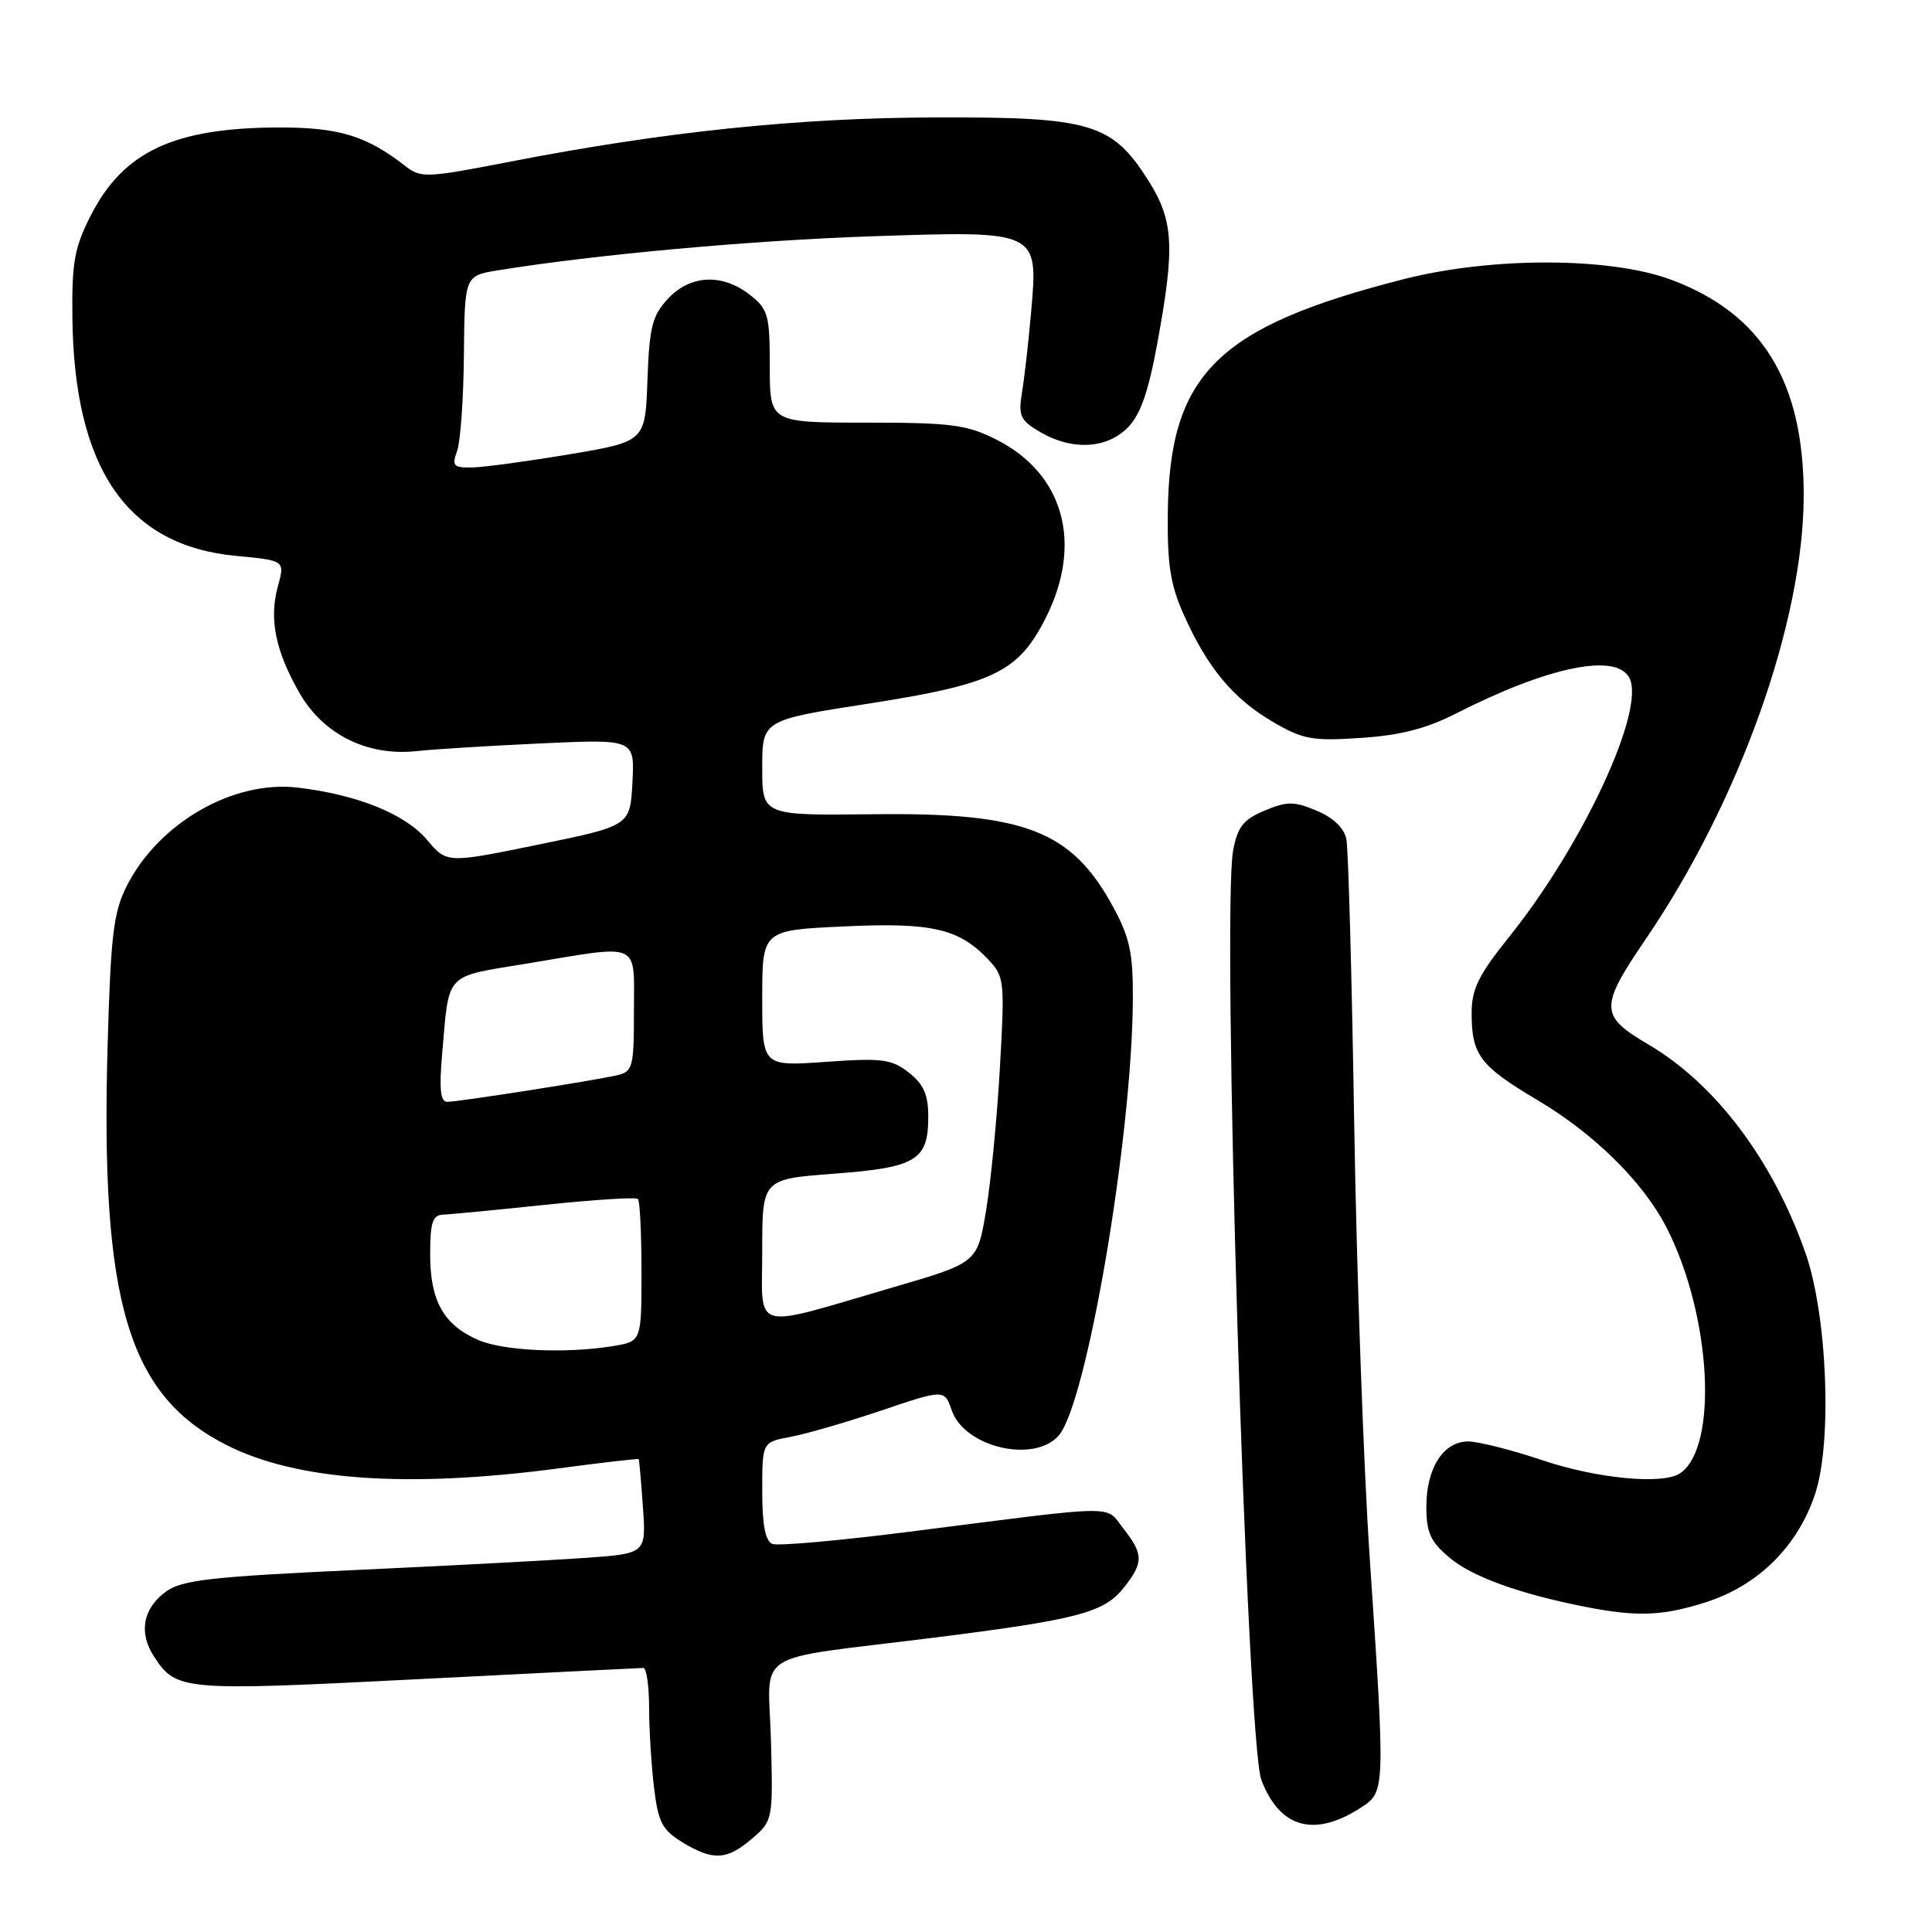 <?xml version="1.0" encoding="UTF-8" standalone="no"?>
<!DOCTYPE svg PUBLIC "-//W3C//DTD SVG 1.1//EN" "http://www.w3.org/Graphics/SVG/1.1/DTD/svg11.dtd" >
<svg xmlns="http://www.w3.org/2000/svg" xmlns:xlink="http://www.w3.org/1999/xlink" version="1.1" viewBox="0 0 256 256">
 <g >
 <path fill="currentColor"
d=" M 99.66 243.62 C 102.40 241.26 102.43 241.12 102.16 230.71 C 101.83 218.37 99.15 220.08 123.50 217.03 C 142.86 214.60 146.31 213.69 148.95 210.33 C 151.54 207.05 151.52 205.93 148.84 202.52 C 146.38 199.39 148.77 199.36 120.61 202.95 C 111.32 204.13 103.10 204.87 102.36 204.58 C 101.41 204.22 101.00 202.11 101.00 197.58 C 101.00 191.09 101.00 191.09 104.75 190.39 C 106.81 190.01 112.24 188.43 116.82 186.89 C 125.13 184.08 125.13 184.08 126.12 186.90 C 127.81 191.76 136.96 193.92 140.26 190.25 C 143.98 186.10 150.02 150.67 150.11 132.39 C 150.14 126.28 149.70 124.22 147.48 120.14 C 141.98 110.04 135.79 107.65 115.75 107.89 C 101.00 108.06 101.00 108.06 101.00 101.74 C 101.00 95.42 101.00 95.42 115.10 93.23 C 131.61 90.66 134.92 89.07 138.54 81.93 C 143.54 72.06 140.99 62.78 132.03 58.25 C 128.10 56.27 126.06 56.00 114.79 56.00 C 102.00 56.00 102.00 56.00 102.00 48.57 C 102.00 41.74 101.79 40.98 99.37 39.07 C 95.71 36.20 91.46 36.40 88.49 39.60 C 86.42 41.84 86.04 43.36 85.79 50.35 C 85.50 58.50 85.50 58.50 75.50 60.19 C 70.00 61.11 64.21 61.90 62.63 61.94 C 60.08 61.99 59.85 61.75 60.57 59.75 C 61.02 58.51 61.42 52.78 61.47 47.02 C 61.57 36.53 61.57 36.53 66.04 35.81 C 78.97 33.72 99.51 31.86 115.53 31.31 C 137.71 30.57 137.58 30.51 136.62 41.44 C 136.28 45.32 135.74 50.08 135.42 52.00 C 134.91 55.10 135.19 55.70 137.83 57.25 C 142.02 59.71 146.61 59.49 149.41 56.68 C 151.11 54.98 152.16 51.98 153.36 45.43 C 155.71 32.64 155.52 29.21 152.13 23.87 C 147.35 16.33 144.52 15.49 124.00 15.56 C 105.63 15.61 87.94 17.46 67.35 21.47 C 56.49 23.58 55.77 23.61 53.69 21.99 C 48.54 17.98 44.92 16.88 36.95 16.89 C 23.09 16.93 16.39 20.05 12.06 28.49 C 9.87 32.76 9.51 34.72 9.59 41.99 C 9.80 62.08 16.82 72.31 31.30 73.66 C 37.76 74.27 37.76 74.27 36.82 77.70 C 35.63 82.01 36.50 86.29 39.70 91.85 C 42.84 97.31 48.68 100.22 55.14 99.53 C 57.54 99.27 65.04 98.81 71.80 98.50 C 84.10 97.94 84.10 97.94 83.80 103.68 C 83.50 109.42 83.50 109.42 71.36 111.91 C 59.21 114.40 59.21 114.40 56.59 111.29 C 53.70 107.86 47.35 105.29 39.43 104.36 C 30.92 103.36 21.08 109.01 16.83 117.33 C 15.04 120.85 14.68 123.77 14.26 138.46 C 13.29 172.52 16.96 184.85 30.00 191.47 C 39.31 196.19 53.95 197.22 74.00 194.57 C 79.78 193.80 84.56 193.25 84.63 193.34 C 84.70 193.43 84.95 196.28 85.19 199.68 C 85.62 205.85 85.62 205.85 77.56 206.43 C 73.13 206.74 59.38 207.47 47.00 208.04 C 27.97 208.92 24.11 209.36 22.00 210.89 C 18.93 213.12 18.34 216.34 20.42 219.52 C 23.37 224.02 24.13 224.09 55.18 222.51 C 71.31 221.69 84.84 221.02 85.25 221.01 C 85.66 221.01 86.00 223.36 86.01 226.25 C 86.01 229.14 86.31 233.91 86.66 236.86 C 87.21 241.45 87.75 242.48 90.40 244.10 C 94.48 246.59 96.32 246.49 99.66 243.62 Z  M 180.42 239.46 C 183.55 237.41 183.56 237.13 181.50 206.50 C 180.68 194.40 179.76 168.53 179.44 149.00 C 179.13 129.47 178.66 112.46 178.40 111.18 C 178.10 109.72 176.66 108.34 174.46 107.42 C 171.45 106.16 170.55 106.16 167.56 107.41 C 164.76 108.58 163.99 109.56 163.40 112.66 C 161.86 120.87 165.19 230.74 167.14 235.86 C 169.58 242.27 174.21 243.53 180.42 239.46 Z  M 226.11 212.28 C 233.01 210.05 238.22 204.87 240.51 197.96 C 242.81 191.06 242.12 174.18 239.21 165.95 C 234.84 153.60 227.27 143.59 218.36 138.36 C 211.96 134.61 211.93 133.44 218.04 124.48 C 230.49 106.22 239.00 82.33 239.00 65.62 C 239.00 50.56 233.48 41.57 221.48 37.08 C 213.38 34.05 197.70 34.01 186.00 36.99 C 161.29 43.29 154.95 49.56 154.74 67.91 C 154.66 74.77 155.08 77.50 156.85 81.44 C 159.98 88.46 163.38 92.55 168.59 95.61 C 172.64 97.98 173.86 98.21 180.31 97.78 C 185.53 97.44 189.00 96.55 192.98 94.52 C 205.14 88.33 214.12 86.48 215.89 89.80 C 218.11 93.95 209.79 111.90 199.97 124.14 C 195.92 129.19 195.00 131.05 195.00 134.23 C 195.00 139.80 196.08 141.23 203.77 145.80 C 211.30 150.27 217.78 156.68 220.85 162.71 C 226.78 174.33 227.72 191.82 222.60 195.23 C 220.33 196.75 211.60 195.92 204.41 193.50 C 200.31 192.12 195.87 191.00 194.54 191.00 C 191.26 191.00 189.00 194.53 189.00 199.63 C 189.00 203.08 189.54 204.28 192.07 206.40 C 195.07 208.93 201.34 211.20 210.09 212.92 C 216.98 214.27 220.36 214.13 226.11 212.28 Z  M 63.38 177.56 C 58.80 175.57 57.00 172.39 57.00 166.28 C 57.00 161.94 57.31 160.99 58.75 160.94 C 59.71 160.91 65.80 160.32 72.28 159.64 C 78.76 158.96 84.28 158.61 84.53 158.87 C 84.79 159.12 85.00 163.47 85.00 168.54 C 85.00 177.74 85.00 177.74 81.25 178.36 C 75.06 179.38 66.70 179.01 63.38 177.56 Z  M 101.00 165.70 C 101.00 156.24 101.00 156.24 110.52 155.52 C 121.40 154.71 123.00 153.74 123.00 148.00 C 123.00 145.05 122.40 143.67 120.43 142.13 C 118.16 140.34 116.91 140.17 109.43 140.70 C 101.00 141.30 101.00 141.30 101.00 132.28 C 101.00 123.26 101.00 123.26 111.75 122.76 C 123.45 122.20 127.06 123.03 130.95 127.14 C 133.09 129.40 133.15 129.98 132.49 141.50 C 132.12 148.10 131.29 156.61 130.66 160.41 C 129.50 167.32 129.50 167.32 118.50 170.53 C 99.22 176.16 101.00 176.65 101.00 165.70 Z  M 58.58 139.75 C 59.55 128.65 58.75 129.51 69.93 127.66 C 85.11 125.14 84.00 124.64 84.00 133.98 C 84.00 141.44 83.85 142.00 81.75 142.48 C 78.63 143.20 60.78 145.99 59.27 146.00 C 58.36 146.00 58.18 144.34 58.58 139.75 Z "/>
</g>
</svg>
